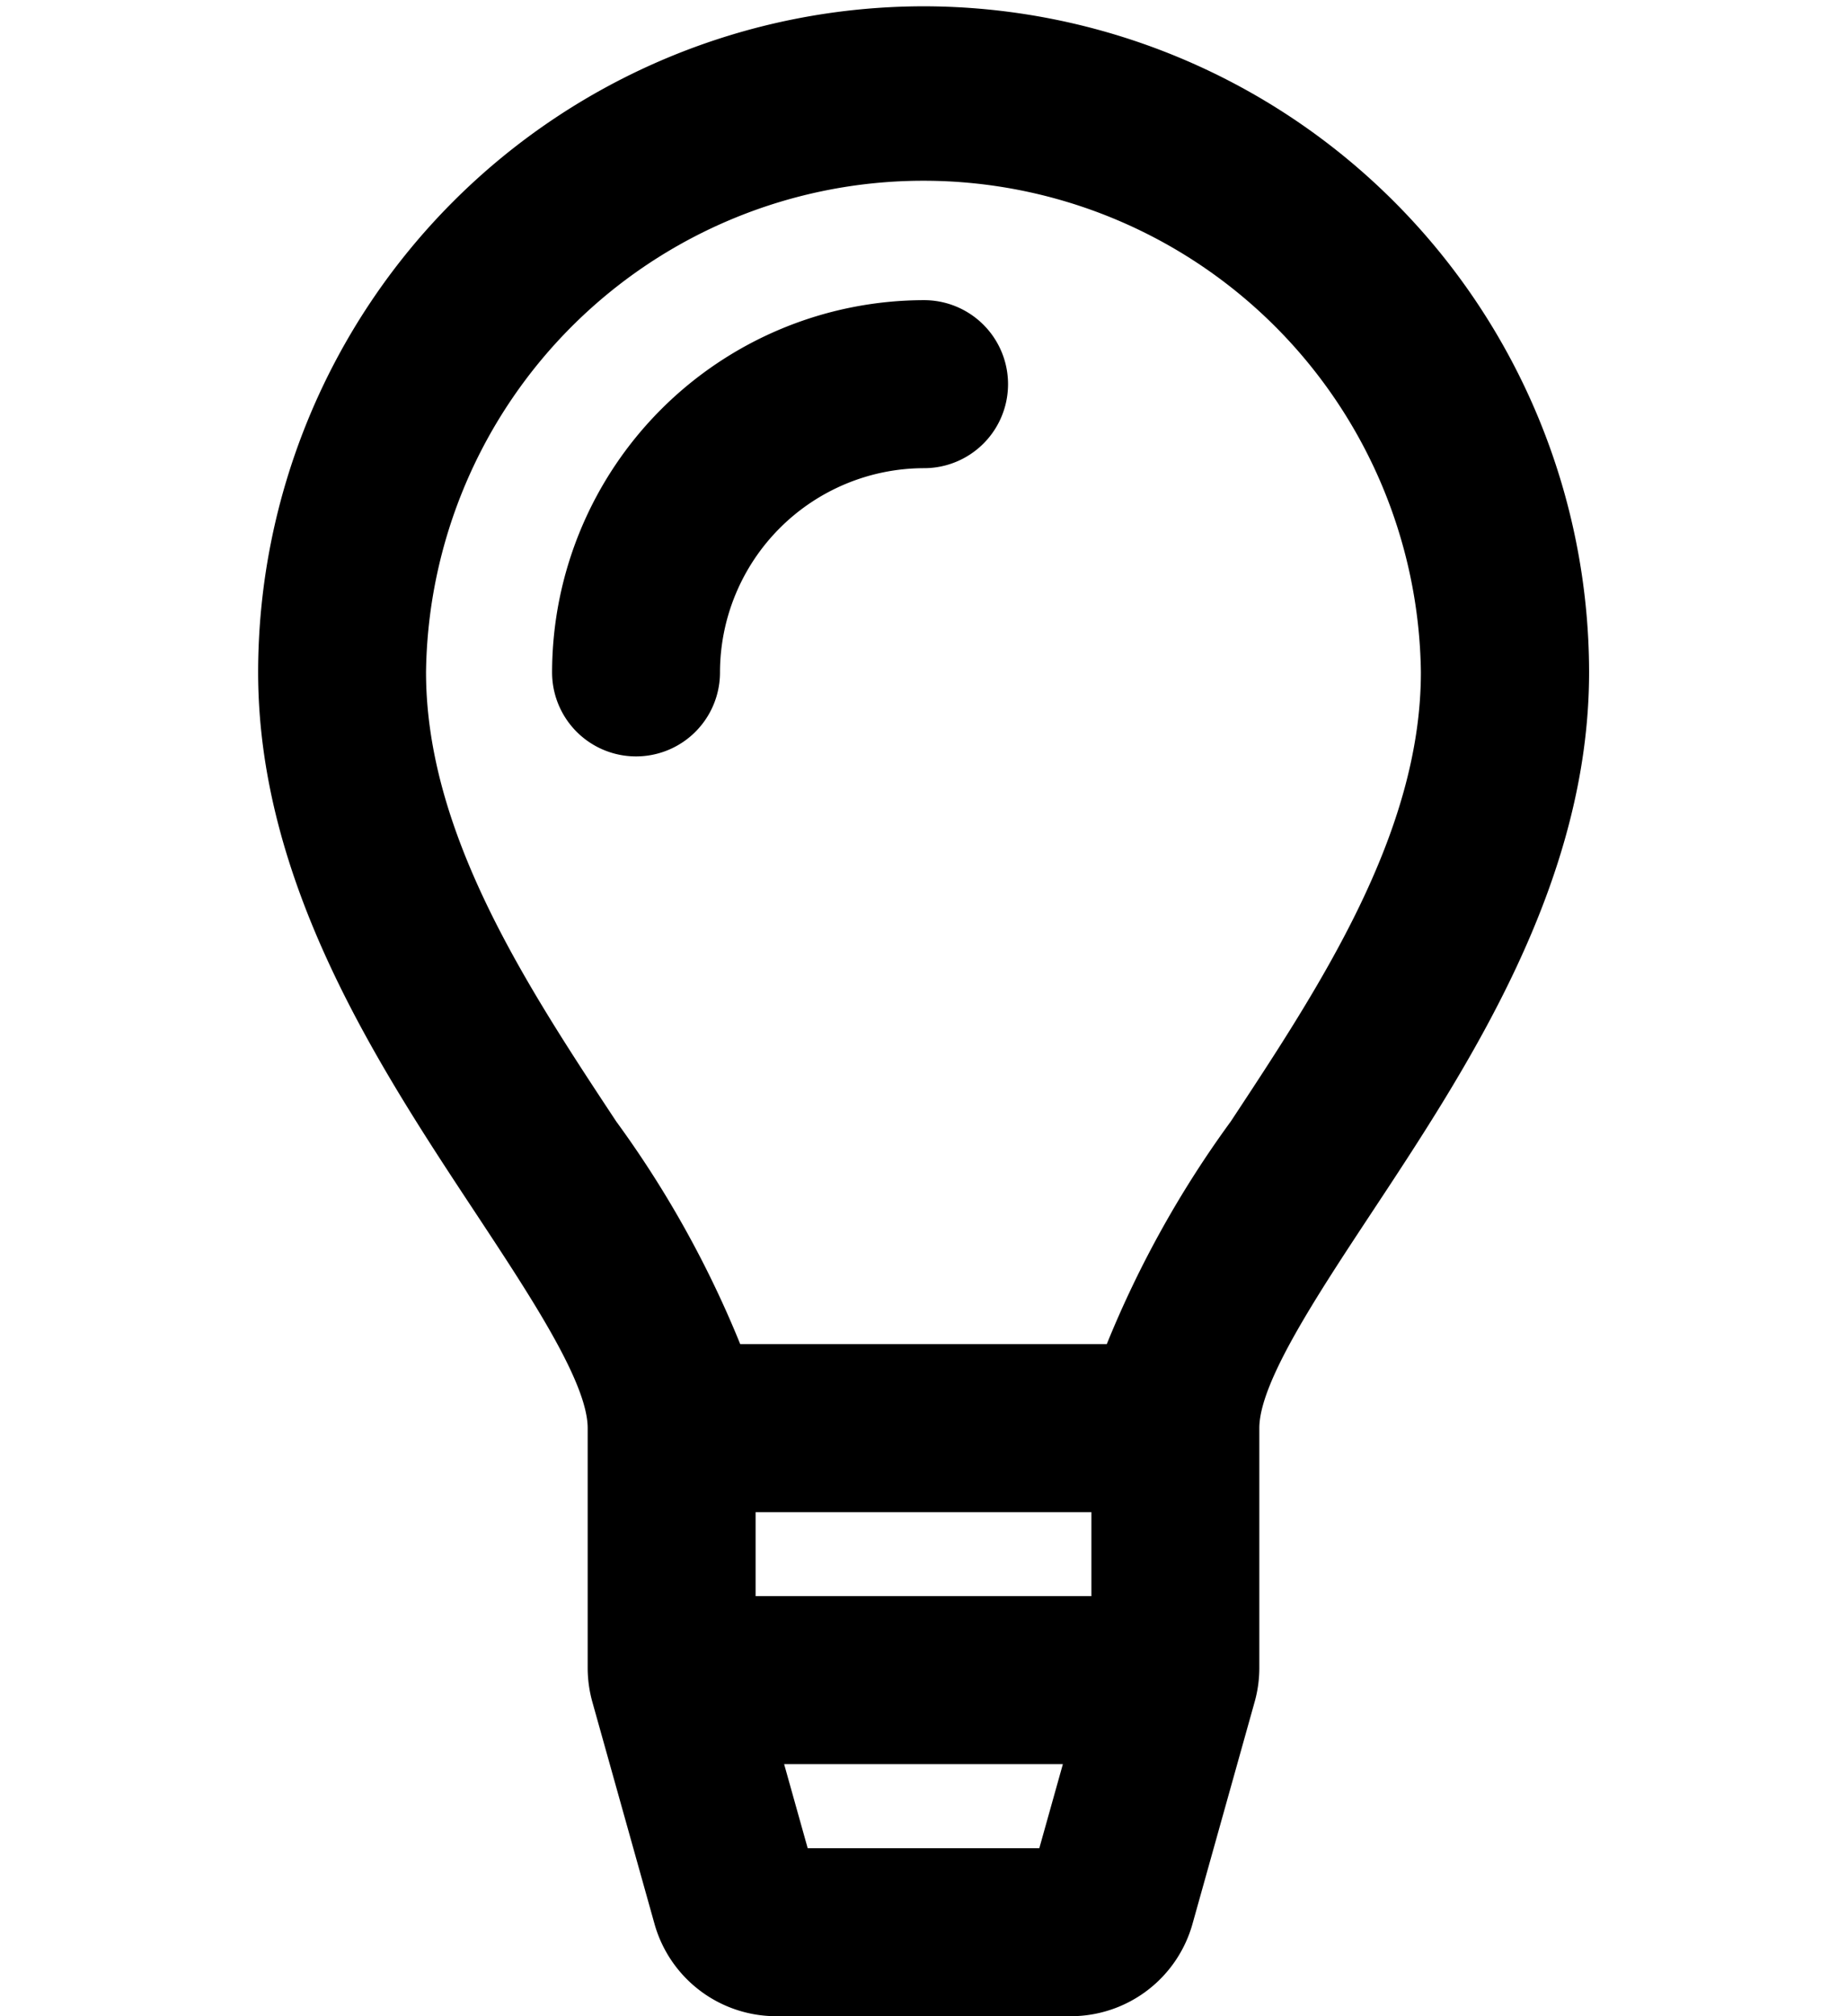 <svg id="icons" xmlns="http://www.w3.org/2000/svg" viewBox="0 0 44 48"><path d="M22,.15A15.868,15.868,0,0,0,6.149,16c0,5.041,2.881,9.4,5.195,12.9C12.65,30.879,14,32.922,14,34v5.708a3.036,3.036,0,0,0,.111.81l1.483,5.292A3.011,3.011,0,0,0,18.483,48h7.035a3.01,3.01,0,0,0,2.888-2.19l1.481-5.287A2.981,2.981,0,0,0,30,39.708V34c0-1.078,1.35-3.121,2.656-5.1,2.314-3.5,5.2-7.861,5.2-12.9A15.868,15.868,0,0,0,22,.15ZM18,36h8v2H18Zm1.241,8-.561-2h6.64l-.561,2ZM29.319,26.7A24.766,24.766,0,0,0,26.366,32H17.634a24.766,24.766,0,0,0-2.953-5.3c-2.124-3.215-4.532-6.859-4.532-10.7a11.851,11.851,0,0,1,23.7,0C33.851,19.838,31.443,23.482,29.319,26.7Z"/><path d="M22.014,7.146a8.872,8.872,0,0,0-8.862,8.862,2,2,0,0,0,4,0,4.867,4.867,0,0,1,4.862-4.862,2,2,0,0,0,0-4Z"/></svg>